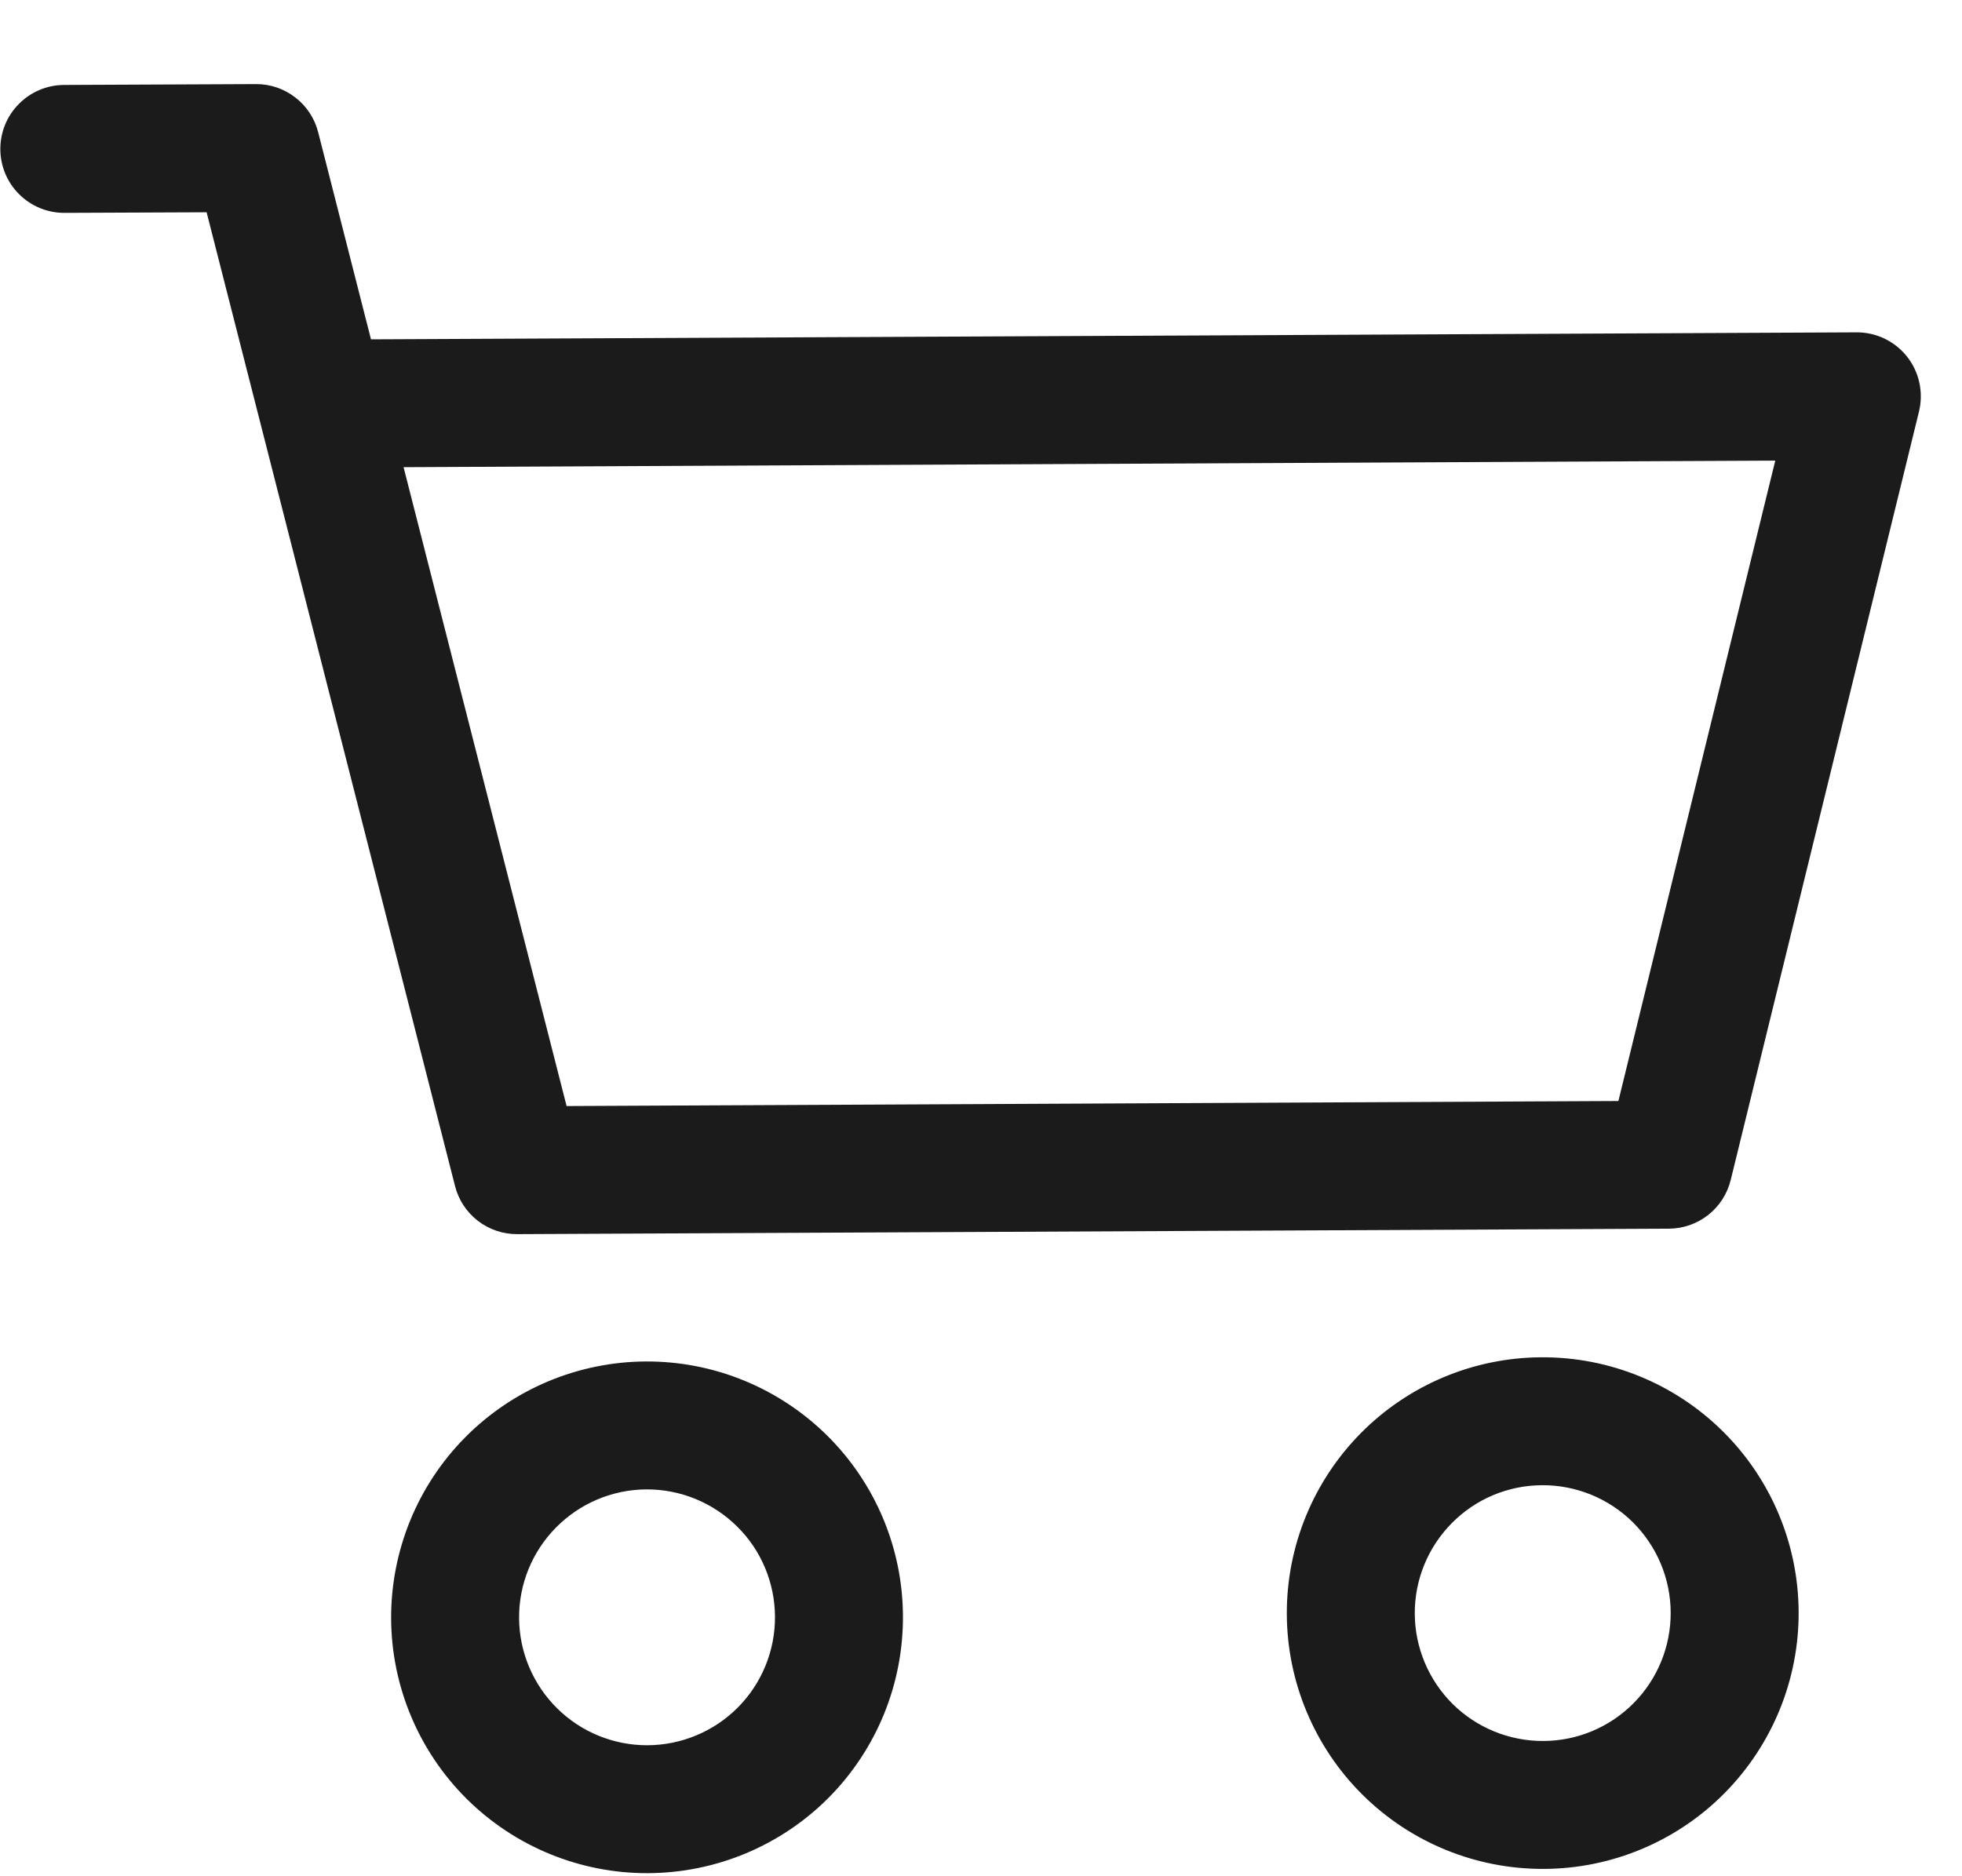 <svg width="23" height="22" viewBox="0 0 23 22" fill="none" xmlns="http://www.w3.org/2000/svg">
<path fill-rule="evenodd" clip-rule="evenodd" d="M0.004 1.75C0.003 1.551 0.081 1.36 0.221 1.219C0.361 1.077 0.551 0.997 0.75 0.996L3 0.986C3.167 0.985 3.33 1.04 3.462 1.143C3.595 1.245 3.689 1.389 3.73 1.551L4.349 3.979L21.764 3.897C21.878 3.896 21.99 3.922 22.093 3.971C22.196 4.021 22.286 4.093 22.356 4.182C22.427 4.272 22.476 4.376 22.5 4.487C22.524 4.599 22.523 4.714 22.496 4.825L20.289 13.835C20.249 13.998 20.156 14.143 20.025 14.246C19.893 14.35 19.731 14.406 19.564 14.407L6.064 14.471C5.897 14.472 5.734 14.417 5.602 14.315C5.469 14.212 5.375 14.069 5.334 13.906L2.422 2.489L0.757 2.496C0.558 2.497 0.367 2.419 0.226 2.279C0.084 2.139 0.005 1.949 0.004 1.75ZM4.731 5.478L6.642 12.969L18.972 12.91L20.811 5.401L4.731 5.478ZM7.578 17.464C7.18 17.466 6.8 17.626 6.52 17.909C6.24 18.191 6.083 18.573 6.085 18.971C6.087 19.369 6.247 19.75 6.53 20.03C6.812 20.31 7.195 20.466 7.592 20.464C7.99 20.462 8.371 20.302 8.651 20.02C8.931 19.737 9.087 19.355 9.085 18.957C9.083 18.559 8.924 18.178 8.641 17.899C8.358 17.619 7.976 17.462 7.578 17.464ZM4.585 18.979C4.582 18.183 4.894 17.418 5.454 16.853C6.014 16.288 6.775 15.968 7.571 15.964C8.367 15.96 9.131 16.273 9.697 16.833C10.262 17.393 10.582 18.154 10.585 18.95C10.589 19.746 10.277 20.51 9.717 21.076C9.157 21.641 8.395 21.96 7.599 21.964C6.804 21.968 6.039 21.655 5.474 21.096C4.909 20.536 4.589 19.774 4.585 18.979ZM18.078 17.415C17.68 17.416 17.299 17.576 17.02 17.859C16.739 18.142 16.583 18.524 16.585 18.922C16.587 19.319 16.747 19.7 17.029 19.98C17.312 20.26 17.695 20.416 18.092 20.414C18.49 20.413 18.871 20.253 19.151 19.97C19.431 19.687 19.587 19.305 19.585 18.907C19.583 18.509 19.423 18.129 19.141 17.849C18.858 17.569 18.476 17.413 18.078 17.415ZM15.085 18.929C15.081 18.133 15.394 17.369 15.954 16.803C16.514 16.238 17.275 15.918 18.071 15.915C18.867 15.911 19.631 16.223 20.196 16.783C20.762 17.343 21.081 18.105 21.085 18.9C21.089 19.696 20.776 20.46 20.216 21.026C19.657 21.591 18.895 21.911 18.099 21.914C17.304 21.918 16.539 21.606 15.974 21.046C15.409 20.486 15.089 19.724 15.085 18.929Z" fill="#1B1B1B"/>
</svg>
